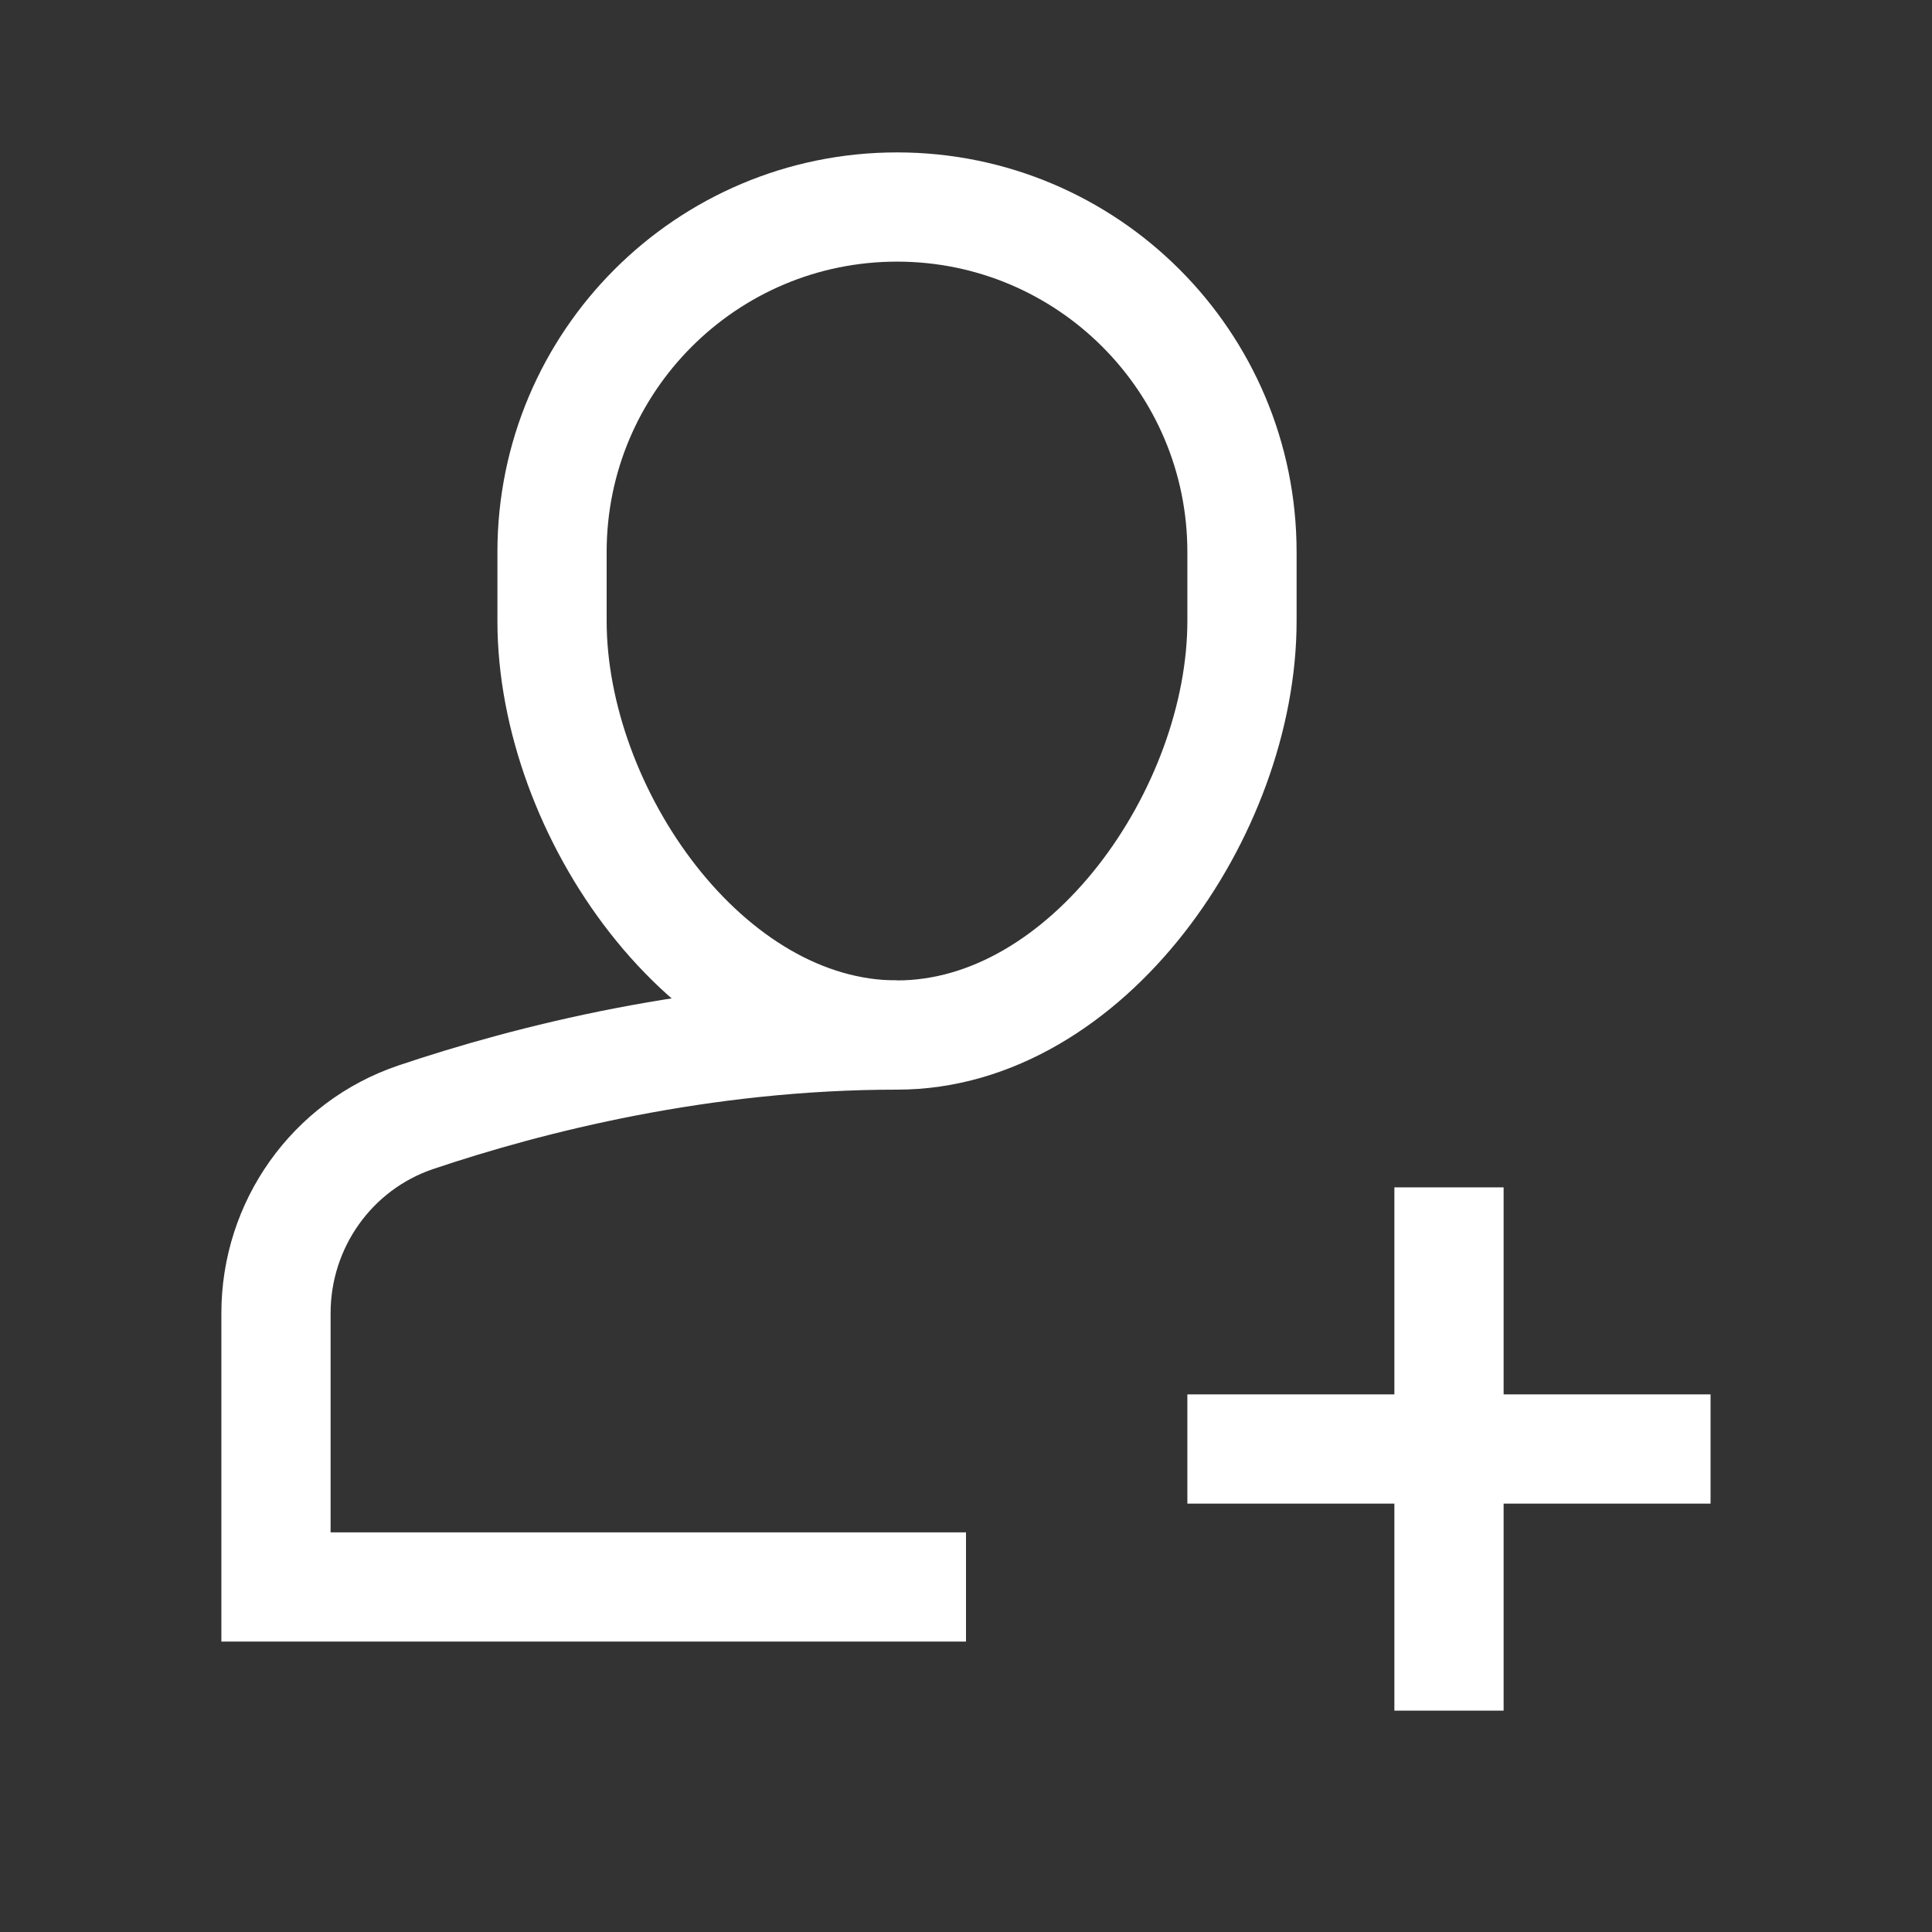 <svg width="26" height="26" viewBox="0 0 26 26" fill="none" xmlns="http://www.w3.org/2000/svg">
<rect x="0" y="0" width="26" height="26" fill="#333333" stroke="none"/>
<path d="M12.071 13.929C9.449 13.929 7.123 14.521 5.594 15.036C4.466 15.418 3.714 16.481 3.714 17.673L3.714 21.357C3.714 21.357 12.961 21.357 13 21.357" stroke="white" stroke-width="1.47" stroke-miterlimit="10"/>
<path d="M12.072 13.929C9.508 13.929 7.429 10.921 7.429 8.357V7.429C7.429 4.865 9.508 2.786 12.072 2.786C14.635 2.786 16.714 4.865 16.714 7.429L16.714 8.357C16.714 10.921 14.635 13.929 12.072 13.929Z" stroke="white" stroke-width="1.47" stroke-miterlimit="10" stroke-linecap="square"/>
<path d="M19.5 16.714L19.5 22.286" stroke="white" stroke-width="1.47" stroke-miterlimit="10" stroke-linecap="square"/>
<path d="M16.714 19.5L22.285 19.5" stroke="white" stroke-width="1.47" stroke-miterlimit="10" stroke-linecap="square"/>
</svg>
